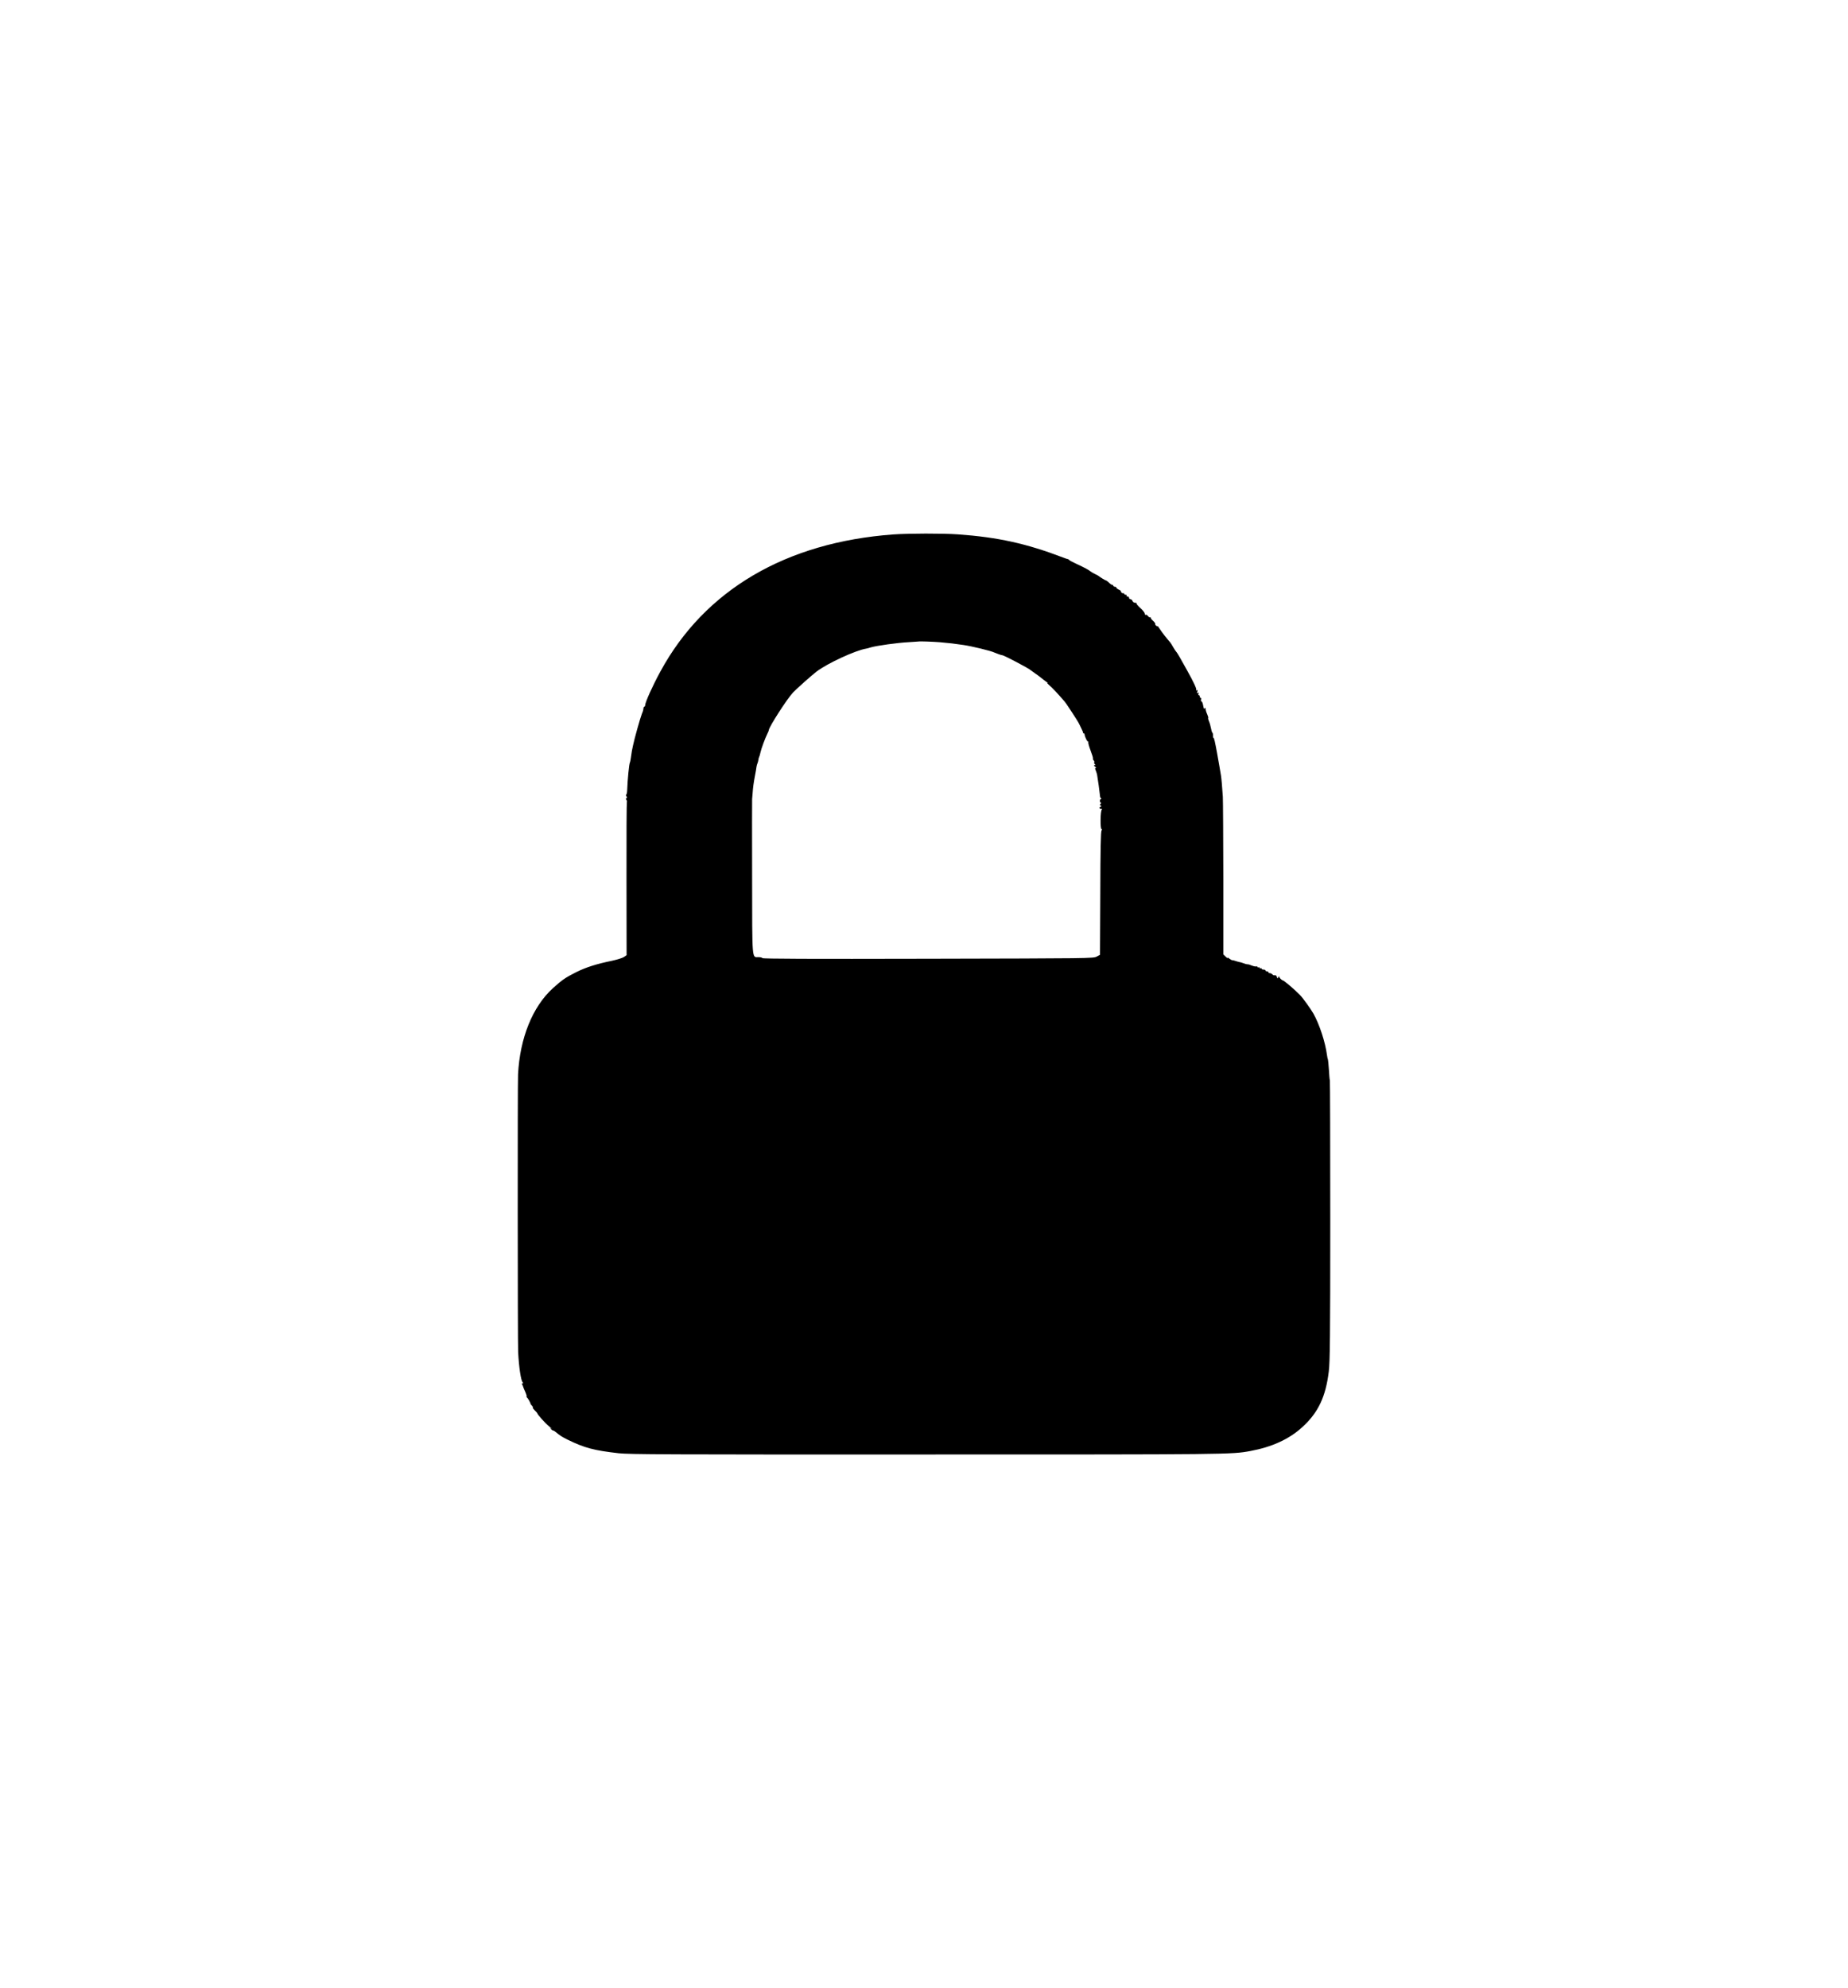 <?xml version="1.0" encoding="utf-8"?>
<!-- Generator: Adobe Illustrator 24.0.2, SVG Export Plug-In . SVG Version: 6.00 Build 0)  -->
<svg version="1.1" id="Layer_1" xmlns="http://www.w3.org/2000/svg" xmlns:xlink="http://www.w3.org/1999/xlink" x="0px" y="0px"
	 viewBox="0 0 1190 1280" style="enable-background:new 0 0 1190 1280;" xml:space="preserve">
<g transform="translate(0,1280) scale(0.1,-0.1)">
	<path d="M5753.3,9359.1c-692.6-50.3-1216-358-1501-882.9c-50.5-92.6-98-198.4-98-217.3c0-4.5-2.5-8.6-5.1-8.6
		c-2.6,0-5.1-4.5-5.7-9.7c-0.6-10.9-3.8-21.7-10.1-36c-10.7-26.9-49.3-164.1-57.5-205.9c-1.9-10.9-5.1-26.4-7-33.7
		c-1.3-8-4.4-26.9-6.3-42.3c-1.9-16-5.1-30.3-6.3-32c-5.1-7.4-15.2-108.1-17.7-179c-0.6-15.4-3.2-27.5-6.3-27.5
		c-2.5,0-1.9-5.1,1.9-11.5c5.1-8,5.1-11.5,0-11.5c-4.4,0-5.1-3.4-0.6-10.9c3.8-5.7,5.1-12,3.2-13.8s-3.2-224.1-2.5-494.5l0.6-491.8
		l-16.5-11.5c-8.9-6.3-43.5-17.1-77.7-24.6c-100.5-20.6-168.2-42.3-230-73.2c-68.9-34.3-94.2-52-151.7-104.7
		c-130.2-118.9-211.1-320.2-223.1-553.5c-3.2-56.7-2.5-1727.9,0.6-1786.8c5.1-100,17.7-182.4,29.1-196.1c4.4-4.5,4.4-6.9-0.6-6.9
		c-4.4,0-5.7-2.9-2.5-7.4c2.5-3.4,5.1-9.2,5.7-12.6c0.6-2.9,7-19.4,14.6-35.4c7-16.5,10.7-30.3,8.2-30.3c-2.6,0-1.3-2.3,1.9-4.5
		c6.3-4,23.5-34.9,23.5-41.1c0-1.8,3.8-6.9,8.9-12c5.1-5.1,7.6-10.3,5.7-12c-1.9-1.8,3.8-9.7,12.6-18.3c8.2-8,15.9-16.5,15.9-17.8
		c0-8,53.1-66.9,77.1-85.8c15.2-12,21.5-18.3,14.6-13.8c-11.3,7.4-12,7.4-3.8-1.8c4.4-5.7,10.7-10.3,13.8-10.3
		c3.2,0,10.7-4.5,17.1-9.7c24.6-21.2,42.4-32.5,76.5-49.2c110.6-53.8,168.8-69.2,329.3-87.6c70.2-7.4,291.4-8.6,1972.5-8
		c1963,0,1973.7,0,2094.4,22.3c139.7,25.8,250.9,76.5,335.6,154.4c101.8,92.6,150.4,195.5,170,358c7.6,61.2,9.5,232.7,9.5,969.8
		c0,492.9-1.3,899.4-2.5,903.4c-1.9,4.5-4.4,36-6.3,69.8c-2.5,34.3-5.1,64-6.3,66.3c-1.9,2.3-4.4,15.4-6.3,29.1
		c-10.7,81.8-48,195.5-86.6,264.8c-18.9,32.5-67.6,100.7-87.2,120.7c-39.2,39.5-100.5,91.4-109.9,93.7c-8.2,1.8-23.5,17.1-24,25.1
		c0,4-2.5,2.3-5.1-4c-5.1-10.9-5.1-10.9-9.5,1.8c-3.2,8-8.2,12-13.2,10.3c-5.1-1.8-12,1.1-15.9,5.7c-4.4,4.5-12,8-16.5,8
		c-5.1,0-8.9,2.9-8.9,5.7c0,3.4-4.4,5.7-9.5,5.7s-9.5,2.9-9.5,5.7c0,3.4-5.7,5.7-12.6,5.7c-7,0-12.6,2.9-12.6,6.3
		c0,2.9-2.5,4-6.3,2.3c-3.2-1.8-6.3-0.6-6.3,2.9c0,3.5-2.5,4.5-6.3,2.9c-3.2-1.8-6.3-1.1-6.3,2.3c0,2.9-5.1,4.5-10.7,3.4
		c-6.3-0.6-18.9,2.3-28.4,6.3c-9.5,4.5-19.6,7.4-22.1,7.4c-2.5-0.6-10.1,0.6-15.9,2.3c-29.1,10.3-34.1,11.5-43.5,13.1
		c-5.7,1.1-17.1,4.5-25.3,7.4c-8.2,2.9-17.1,4.5-18.9,4c-2.5,0-10.7,4.5-18.9,10.9c-8.9,7.4-12.6,8-9.5,2.9
		c2.5-4.5-2.5-1.1-11.3,7.4l-16.5,16v484.3c-0.6,266.5-1.9,504.9-3.2,530c-4.4,66.9-8.9,117.8-12,137.2
		c-1.9,13.8-16.5,96.6-25.3,145.8c-13.2,71.5-18.9,97.2-22.7,97.2c-2.5,0-3.8,5.7-3.2,13.1c0.6,6.9-0.6,15.4-3.2,18.3
		c-3.2,3.4-7,13.8-8.2,22.9c-5.7,26.4-8.9,38.9-15.9,54.9c-3.8,8.6-5.1,16.5-3.8,18.3c1.9,1.8-1.3,12.6-6.3,24
		c-5.7,12-10.1,26.9-10.1,33.7c0,9.2-1.3,10.3-5.7,4c-4.4-5.7-7-0.6-10.1,18.3c-2.5,14.9-7.6,26.9-10.7,26.9
		c-3.8,0-5.1,5.1-3.2,11.5s0.6,11.5-2.5,11.5c-3.2,0-5.7,4-5.7,8.6c0,4.5-2.5,8.6-6.3,8.6c-3.2,0-3.8,4-1.9,9.7
		c3.2,6.3,1.9,8-3.8,4.5c-6.3-3.4-7-1.1-3.8,8.6c3.2,9.7,2.5,12-3.2,8.6c-5.1-2.9-7-2.3-3.8,1.8c4.4,6.3-17.7,53.2-60.7,129.8
		c-13.8,25.1-34.8,61.2-44.9,80.1c-10.7,18.9-21.5,35.4-24,37.2c-1.9,1.8-10.1,14.3-18.3,28c-7.6,13.8-16.5,28-19.6,31.4
		c-18.9,20.6-53.1,64.6-66.4,85.2c-8.2,13.1-15.2,21.7-15.2,19.4c0-2.3-3.8-1.1-8.9,2.9c-5.1,4-7.6,9.2-5.7,11.5
		c1.3,2.3-4.4,10.9-13.2,18.9c-9.5,8-16.5,17.8-16.5,21.2c0,3.4-1.9,4.5-4.4,2.9c-1.9-2.3-8.2,1.1-12.6,7.4
		c-5.1,6.3-12,10.3-15.2,8.6c-3.2-2.3-5.7,1.1-5.7,6.9c0,6.3-12.6,22.3-28.4,36c-15.2,13.8-26.5,26.9-24.6,29.8
		c1.9,2.3-2.5,4.5-9.5,4.5c-7,0-13.8,5.1-16.5,11.5c-1.9,6.3-8.2,11.5-13.2,11.5c-5.1,0-8.9,4-8.9,8.6c0,4.5-4.4,8.6-10.1,8.6
		c-5.1,0-7.6,2.9-5.7,5.7c1.9,3.4-0.6,5.7-5.7,5.7c-5.7,0-10.1,2.9-10.1,6.3c0,2.9-1.9,4.5-4.4,3.4c-3.2-1.8-8.9,0.6-13.2,5.1
		c-4.3,4.5-5.7,8-3.2,8c2.5,0.6-2.5,4.5-12,9.2c-10.1,4.5-17.7,10.9-17.7,13.8c0,3.4-4.4,5.7-9.5,5.7c-5.1,0-9.5,2.9-9.5,5.7
		c0,3.4-3.2,5.7-6.3,5.7c-3.8,0-13.2,6.3-21.5,14.3c-8.2,8-16.5,14.3-18.9,14.3c-4.4,0-42.4,23.5-48,29.1c-1.9,1.8-12,7.4-23.5,12.6
		c-10.7,5.1-23.5,12.6-28.4,16.5c-11.3,9.7-37.3,24-90.4,48.6c-24,10.9-46.2,22.9-48,25.8c-1.9,2.9-5.7,5.1-7.6,5.1
		c-2.5,0-16.5,4.5-31,10.3c-236.3,90.3-420.2,130.9-677.5,149.2C6073,9366.5,5849.4,9366,5753.3,9359.1z M6053.5,8664.9
		c65.1-5.7,88.5-8.6,151.7-17.8c56.9-8.6,178.8-38.3,198.4-48.6c10.7-5.1,46.8-17.8,49.9-17.1c6.3,2.3,172.5-84.7,184.5-97.2
		c1.9-1.8,14.6-10.3,27.8-20c13.8-9.2,31-21.7,37.9-28c7.6-6.3,22.1-17.8,32.2-24.6c10.7-7.4,14.6-12,9.5-9.7s-0.6-3.4,10.1-12.6
		c17.1-13.8,61.9-61.2,99.1-105.2c6.3-7.4,17.1-22.9,24-33.7c7-10.9,17.7-27.5,24.6-37.2c12-17.1,46.2-72,47.4-77.2
		c0.6-1.8,6.3-13.1,12.6-25.8c6.3-12.6,11.3-24.6,10.7-26.9c-0.6-2.9,1.3-4.5,3.8-4.5c3.2,0,5.7-3.4,6.3-6.9
		c1.3-16.5,18.3-50.3,23.5-46.3c2.5,2.9,3.2,1.8,0.6-2.3c-2.5-4,4.4-28.6,14.6-55.5c10.1-26.4,17.1-49.7,15.2-51.4
		c-1.9-1.8,0-6.9,4.4-12c4.4-5.1,6.3-10.3,4.4-12.6c-2.5-1.8-1.3-6.9,2.5-11.5c5.7-5.7,5.1-7.4-1.3-7.4c-5.7-0.6-5.1-2.9,3.2-8.6
		c7-4.5,9.5-8.6,5.1-8.6c-5.1,0-5.7-4-0.6-15.4c3.8-9.2,7.6-21.2,8.9-27.5c5.1-28,17.1-116.1,18.3-131.6c0-9.2,3.2-18.9,7-21.2
		c4.4-2.9,3.8-4.5,0-4.5c-3.8,0-7-5.1-7-11.5s2.5-11.5,5.7-11.5s2.5-3.4-1.3-8c-5.7-6.3-5.7-8.6,0.6-11.5s6.3-4,0.6-6.9
		c-12-4.5-10.1-13.8,3.2-13.8c6.3,0,8.2-1.8,3.8-4.5c-10.1-5.7-11.3-126.9-1.9-126.9c5.1,0,5.7-2.3,0-7.4
		c-5.1-5.7-7.6-123-8.2-404.2l-1.9-396.8l-21.3-11.5c-21.5-11.5-35.4-11.5-1085.2-13.8c-768.5-1.8-1063.6-0.6-1066.8,4
		c-2.5,3.4-13.8,6.3-25.3,6.3c-43.5,0-41-33.7-41.6,517.5c-0.6,273.9-0.6,498.6,0,500.3c0.6,1.8,1.9,18.3,3.2,37.2
		c2.5,37.2,6.3,66.9,16.5,120.1c3.8,18.9,7.6,40.6,8.2,48.6c1.3,8,3.8,18.3,6.3,23.5c2.5,5.1,5.1,15.4,6.3,23.5
		c0.6,7.4,3.2,16,5.1,18.9c1.9,3.4,5.7,16,8.2,28.6c5.1,24,29.7,90.9,44.9,121.2c5.1,9.7,8.9,19.4,8.9,22.3
		c0,18.9,118.8,203.6,156.1,242.4c22.7,24,124.5,114.4,151,134.3c69.5,53.2,251.6,137.2,320.4,148.1c4.4,0.6,17.7,4,29.7,8
		c36.7,10.9,172.5,29.8,241.4,33.2c36,2.3,65.7,4,66.4,4.5C5918.2,8671.8,6014.3,8668.4,6053.5,8664.9z"/>
</g>
</svg>
